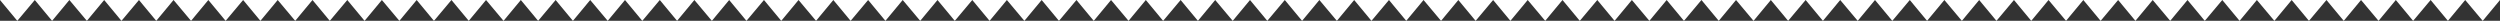 <?xml version="1.0" encoding="utf-8"?>
<!-- Generator: Adobe Illustrator 18.1.1, SVG Export Plug-In . SVG Version: 6.00 Build 0)  -->
<svg version="1.1" id="レイヤー_1" xmlns="http://www.w3.org/2000/svg" xmlns:xlink="http://www.w3.org/1999/xlink" x="0px"
	 y="0px" viewBox="0 0 1200 10" enable-background="new 0 0 1200 10" xml:space="preserve">
<rect x="0" y="0" width="1200" height="10" fill="#333333" stroke="none"/>
<g>
	<g>
		<polyline fill="#FFFFFF" points="0,0 8.3,10 16.7,0 25,10 33.3,0 41.7,10 50,0 58.3,10 66.7,0 75,10 83.3,0 91.7,10 100,0 
			108.3,10 116.7,0 125,10 133.3,0 141.7,10 150,0 158.3,10 166.7,0 175,10 183.3,0 191.7,10 200,0 208.3,10 216.7,0 225,10 
			233.3,0 241.7,10 250,0 258.3,10 266.7,0 275,10 283.3,0 291.7,10 300,0 		"/>
		<polyline fill="#FFFFFF" points="300,0 308.3,10 316.7,0 325,10 333.3,0 341.7,10 350,0 358.3,10 366.7,0 375,10 383.3,0 
			391.7,10 400,0 408.3,10 416.7,0 425,10 433.3,0 441.7,10 450,0 458.3,10 466.7,0 475,10 483.3,0 491.7,10 500,0 508.3,10 
			516.7,0 525,10 533.3,0 541.7,10 550,0 558.3,10 566.7,0 575,10 583.3,0 591.7,10 600,0 		"/>
	</g>
	<g>
		<polyline fill="#FFFFFF" points="600,0 608.3,10 616.7,0 625,10 633.3,0 641.7,10 650,0 658.3,10 666.7,0 675,10 683.3,0 
			691.7,10 700,0 708.3,10 716.7,0 725,10 733.3,0 741.7,10 750,0 758.3,10 766.7,0 775,10 783.3,0 791.7,10 800,0 808.3,10 
			816.7,0 825,10 833.3,0 841.7,10 850,0 858.3,10 866.7,0 875,10 883.3,0 891.7,10 900,0 		"/>
		<polyline fill="#FFFFFF" points="900,0 908.3,10 916.7,0 925,10 933.3,0 941.7,10 950,0 958.3,10 966.7,0 975,10 983.3,0 
			991.7,10 1000,0 1008.3,10 1016.7,0 1025,10 1033.3,0 1041.7,10 1050,0 1058.3,10 1066.7,0 1075,10 1083.3,0 1091.7,10 1100,0 
			1108.3,10 1116.7,0 1125,10 1133.3,0 1141.7,10 1150,0 1158.3,10 1166.7,0 1175,10 1183.3,0 1191.7,10 1200,0 		"/>
	</g>
</g>
</svg>
